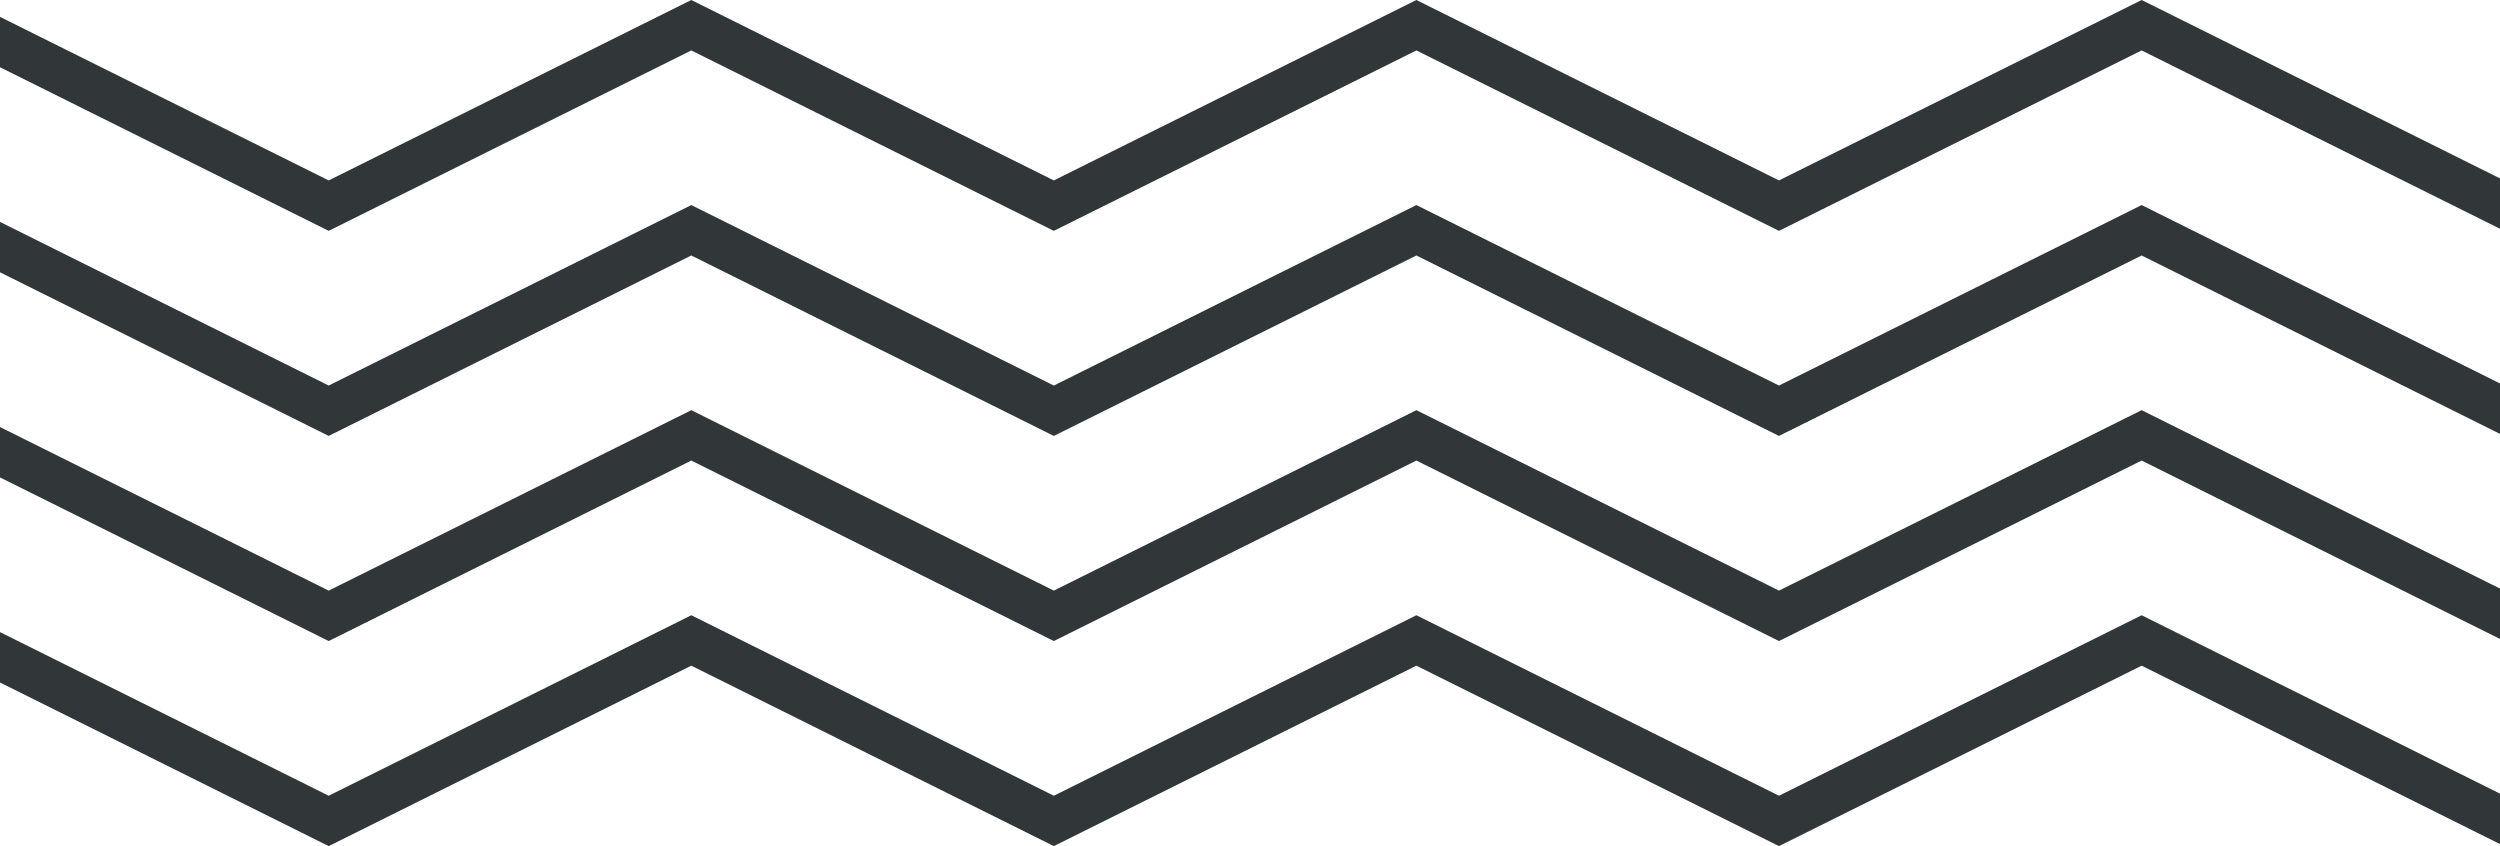 <?xml version="1.0" encoding="UTF-8"?><svg id="Layer_2" xmlns="http://www.w3.org/2000/svg" viewBox="0 0 431.33 145.98"><g id="BACKGROUND"><g><polygon points="431.33 30.78 369.5 0 306.93 31.13 244.37 0 181.82 31.13 119.27 0 56.71 31.13 0 2.91 0 11.6 56.71 39.83 119.27 8.7 181.82 39.83 244.37 8.7 306.93 39.83 369.5 8.7 431.33 39.47 431.33 30.78" fill="#313638"/><polygon points="431.33 66.16 369.5 35.38 306.93 66.52 244.37 35.38 181.82 66.52 119.27 35.38 56.71 66.52 0 38.29 0 46.98 56.71 75.21 119.27 44.08 181.82 75.21 244.37 44.08 306.93 75.21 369.5 44.08 431.33 74.86 431.33 66.16" fill="#313638"/><polygon points="431.33 101.55 369.5 70.77 306.93 101.9 244.37 70.77 181.82 101.9 119.27 70.77 56.71 101.9 0 73.68 0 82.37 56.71 110.6 119.27 79.46 181.82 110.6 244.37 79.46 306.93 110.6 369.5 79.46 431.33 110.24 431.33 101.55" fill="#313638"/><polygon points="431.33 136.93 369.5 106.15 306.93 137.29 244.37 106.15 181.82 137.29 119.27 106.15 56.71 137.29 0 109.06 0 117.75 56.71 145.98 119.27 114.85 181.82 145.98 244.37 114.85 306.93 145.98 369.5 114.85 431.33 145.63 431.33 136.93" fill="#313638"/></g></g></svg>